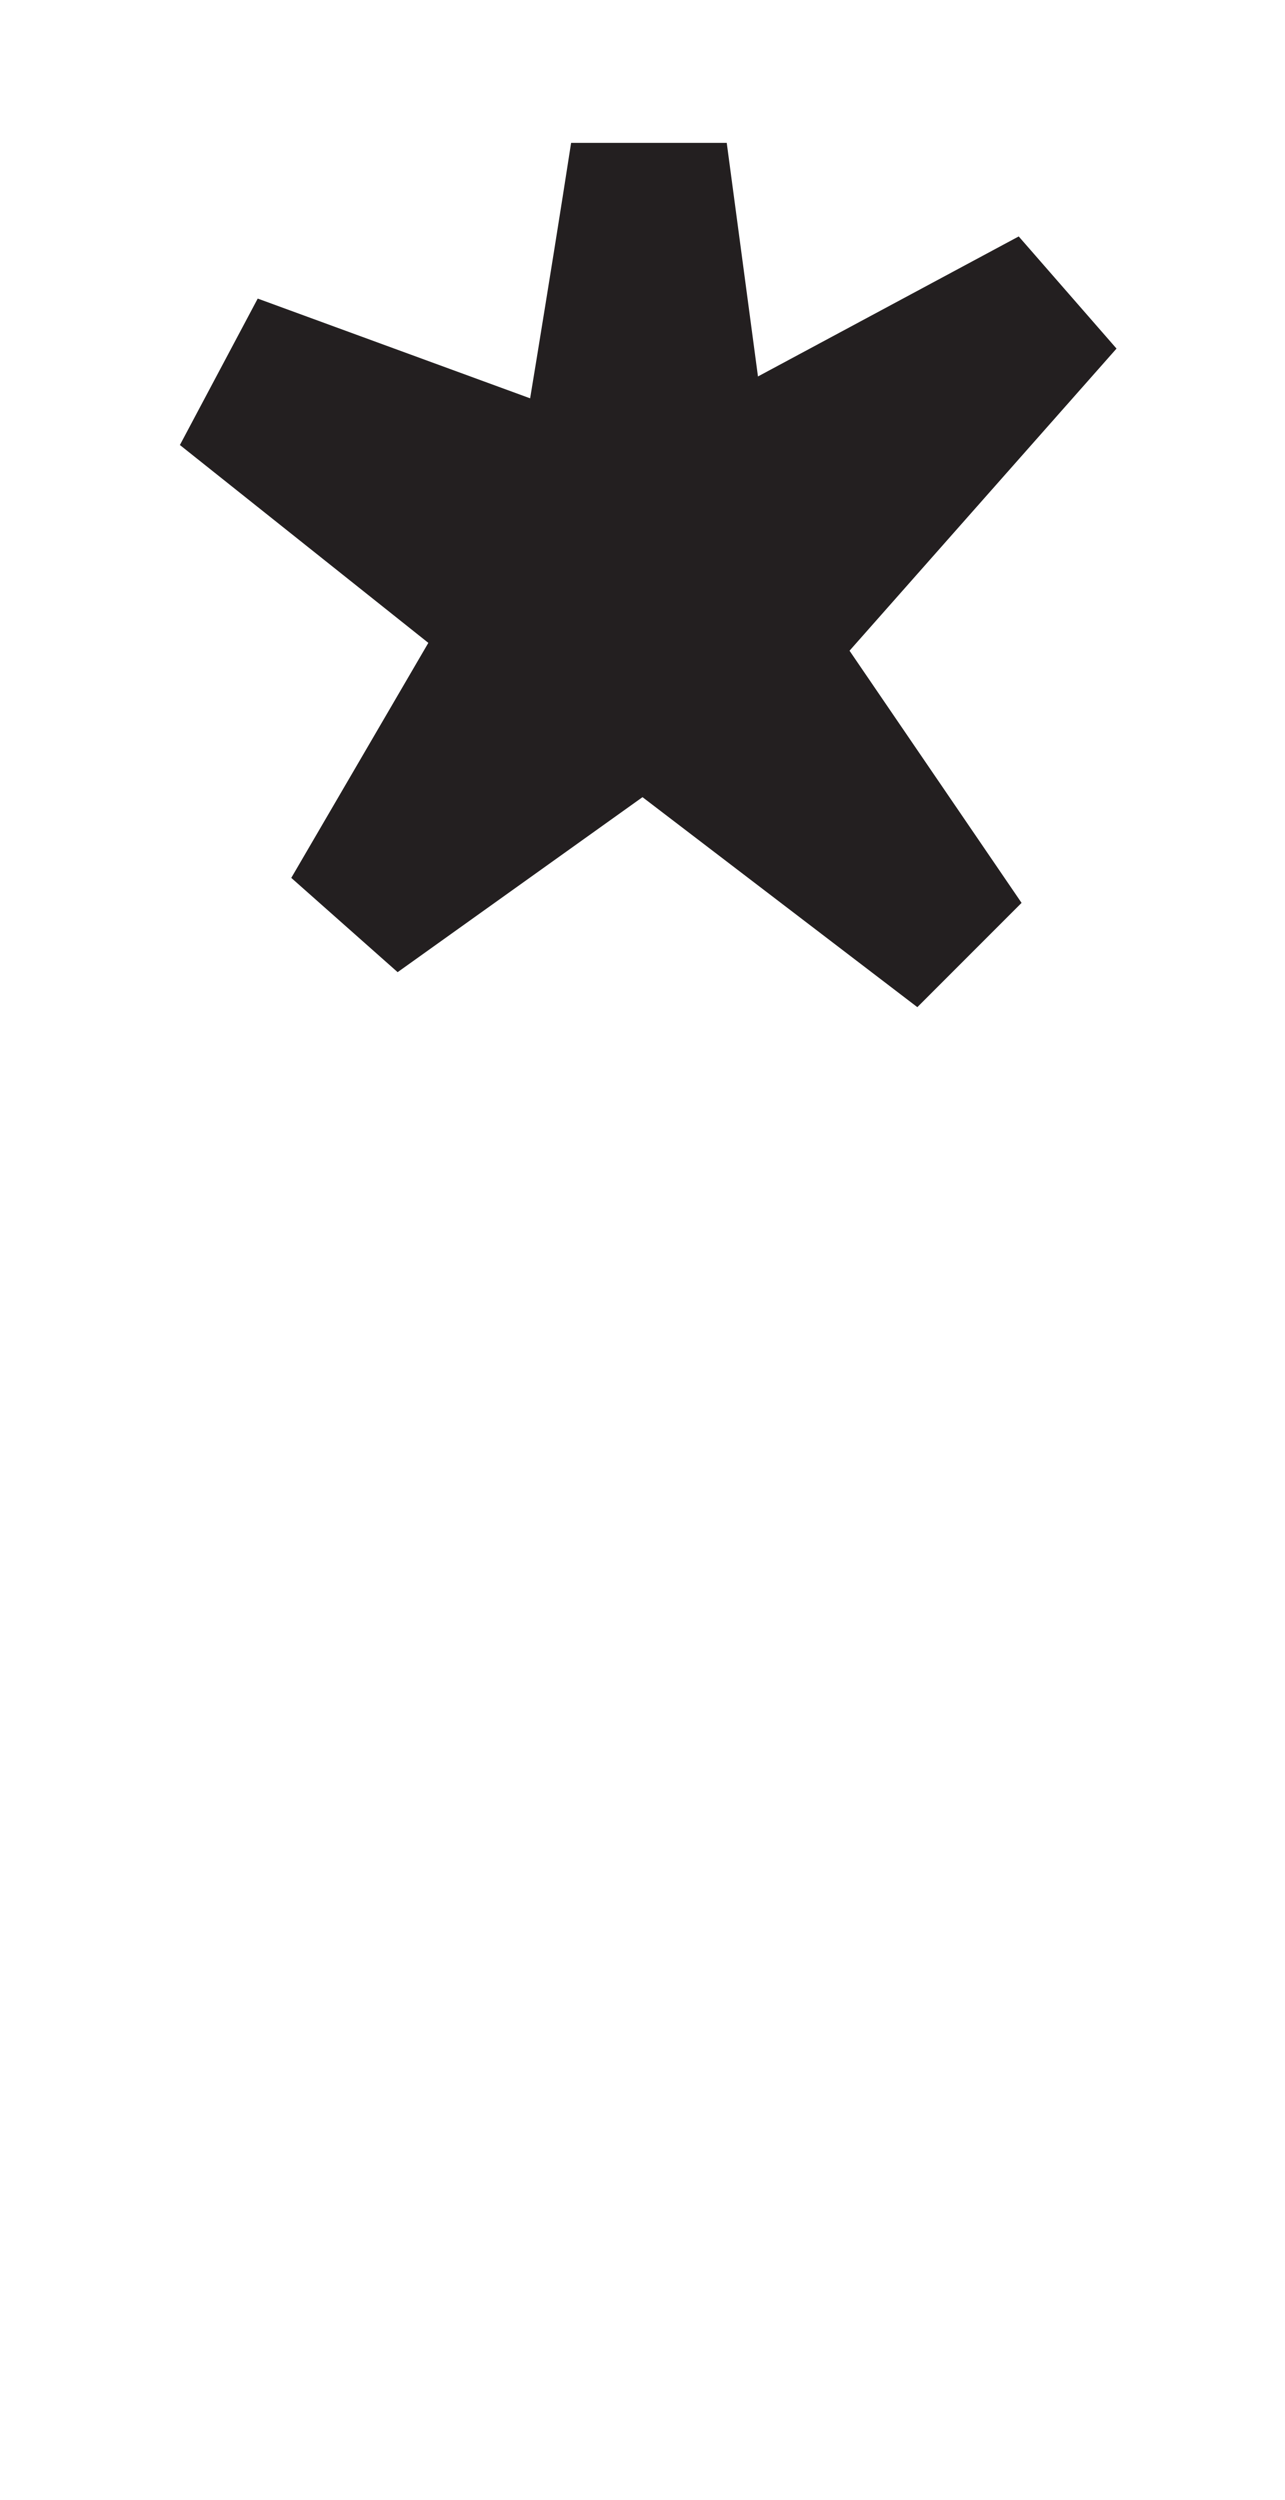 <svg xmlns="http://www.w3.org/2000/svg" viewBox="0 0 18 35"><defs><style>.a{fill:#231f20;}</style></defs><path class="a" d="M9,8.15,9,2.19Z"/><path class="a" d="M7,8.16C7.34,6.1,7.69,4,8,2l2.18,0L11,8.13Z"/><path class="a" d="M12.85,14.1,9,11.16,5.57,13.61,4.08,12.29,6,9,2.52,6.23,3.61,4.18,8.31,5.9,9,6.06l.5-.19,4.77-2.56,1.37,1.57L11.9,9.11l2.41,3.53Z"/></svg>